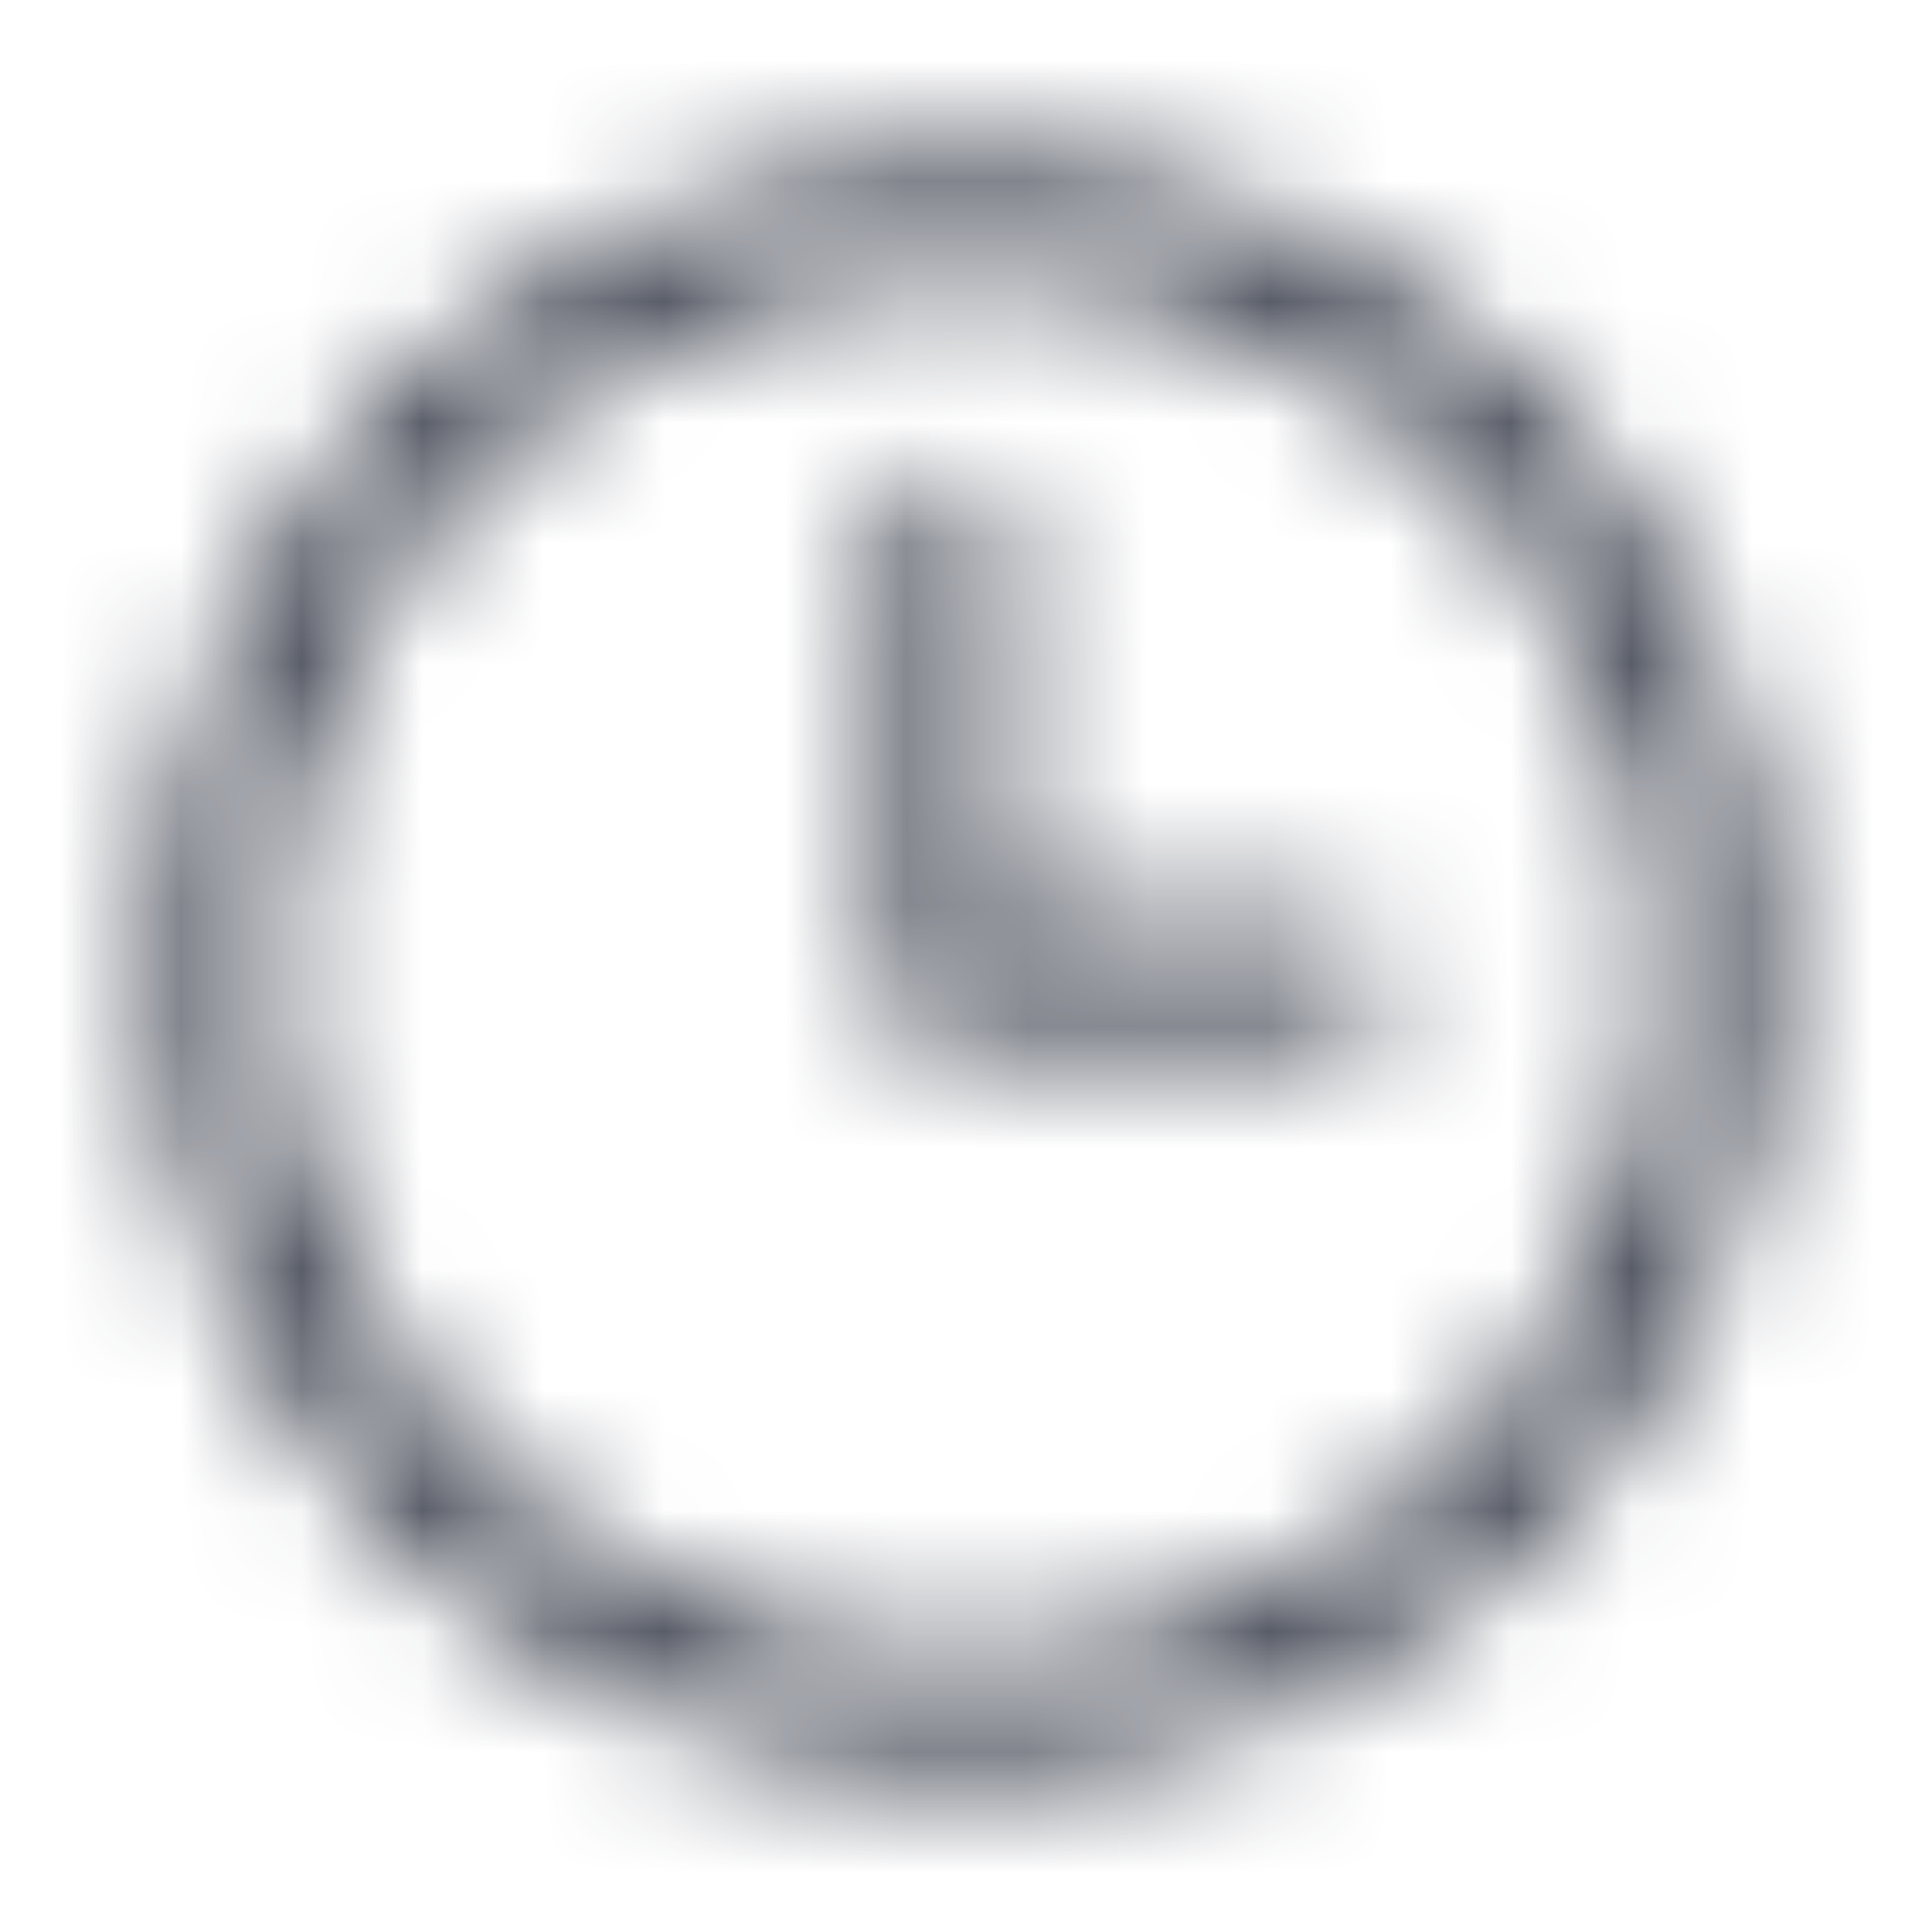 <svg width="16" height="16" viewBox="0 0 16 16" fill="none" xmlns="http://www.w3.org/2000/svg">
<mask id="mask0" mask-type="alpha" maskUnits="userSpaceOnUse" x="1" y="1" width="14" height="14">
<path fill-rule="evenodd" clip-rule="evenodd" d="M8 1.333C4.318 1.333 1.333 4.318 1.333 8C1.333 11.682 4.318 14.667 8 14.667C11.682 14.667 14.667 11.682 14.667 8C14.667 4.318 11.682 1.333 8 1.333ZM8 13.758C4.82 13.758 2.242 11.18 2.242 8C2.242 4.82 4.82 2.242 8 2.242C11.18 2.242 13.758 4.82 13.758 8C13.758 11.18 11.18 13.758 8 13.758ZM11.03 7.697H8.303V4.364C8.303 4.113 8.1 3.909 7.848 3.909C7.597 3.909 7.394 4.113 7.394 4.364V8.606H11.03C11.281 8.606 11.485 8.403 11.485 8.152C11.485 7.9 11.281 7.697 11.03 7.697V7.697Z" fill="white"/>
</mask>
<g mask="url(#mask0)">
<rect width="16" height="16" fill="#363B48"/>
</g>
</svg>
